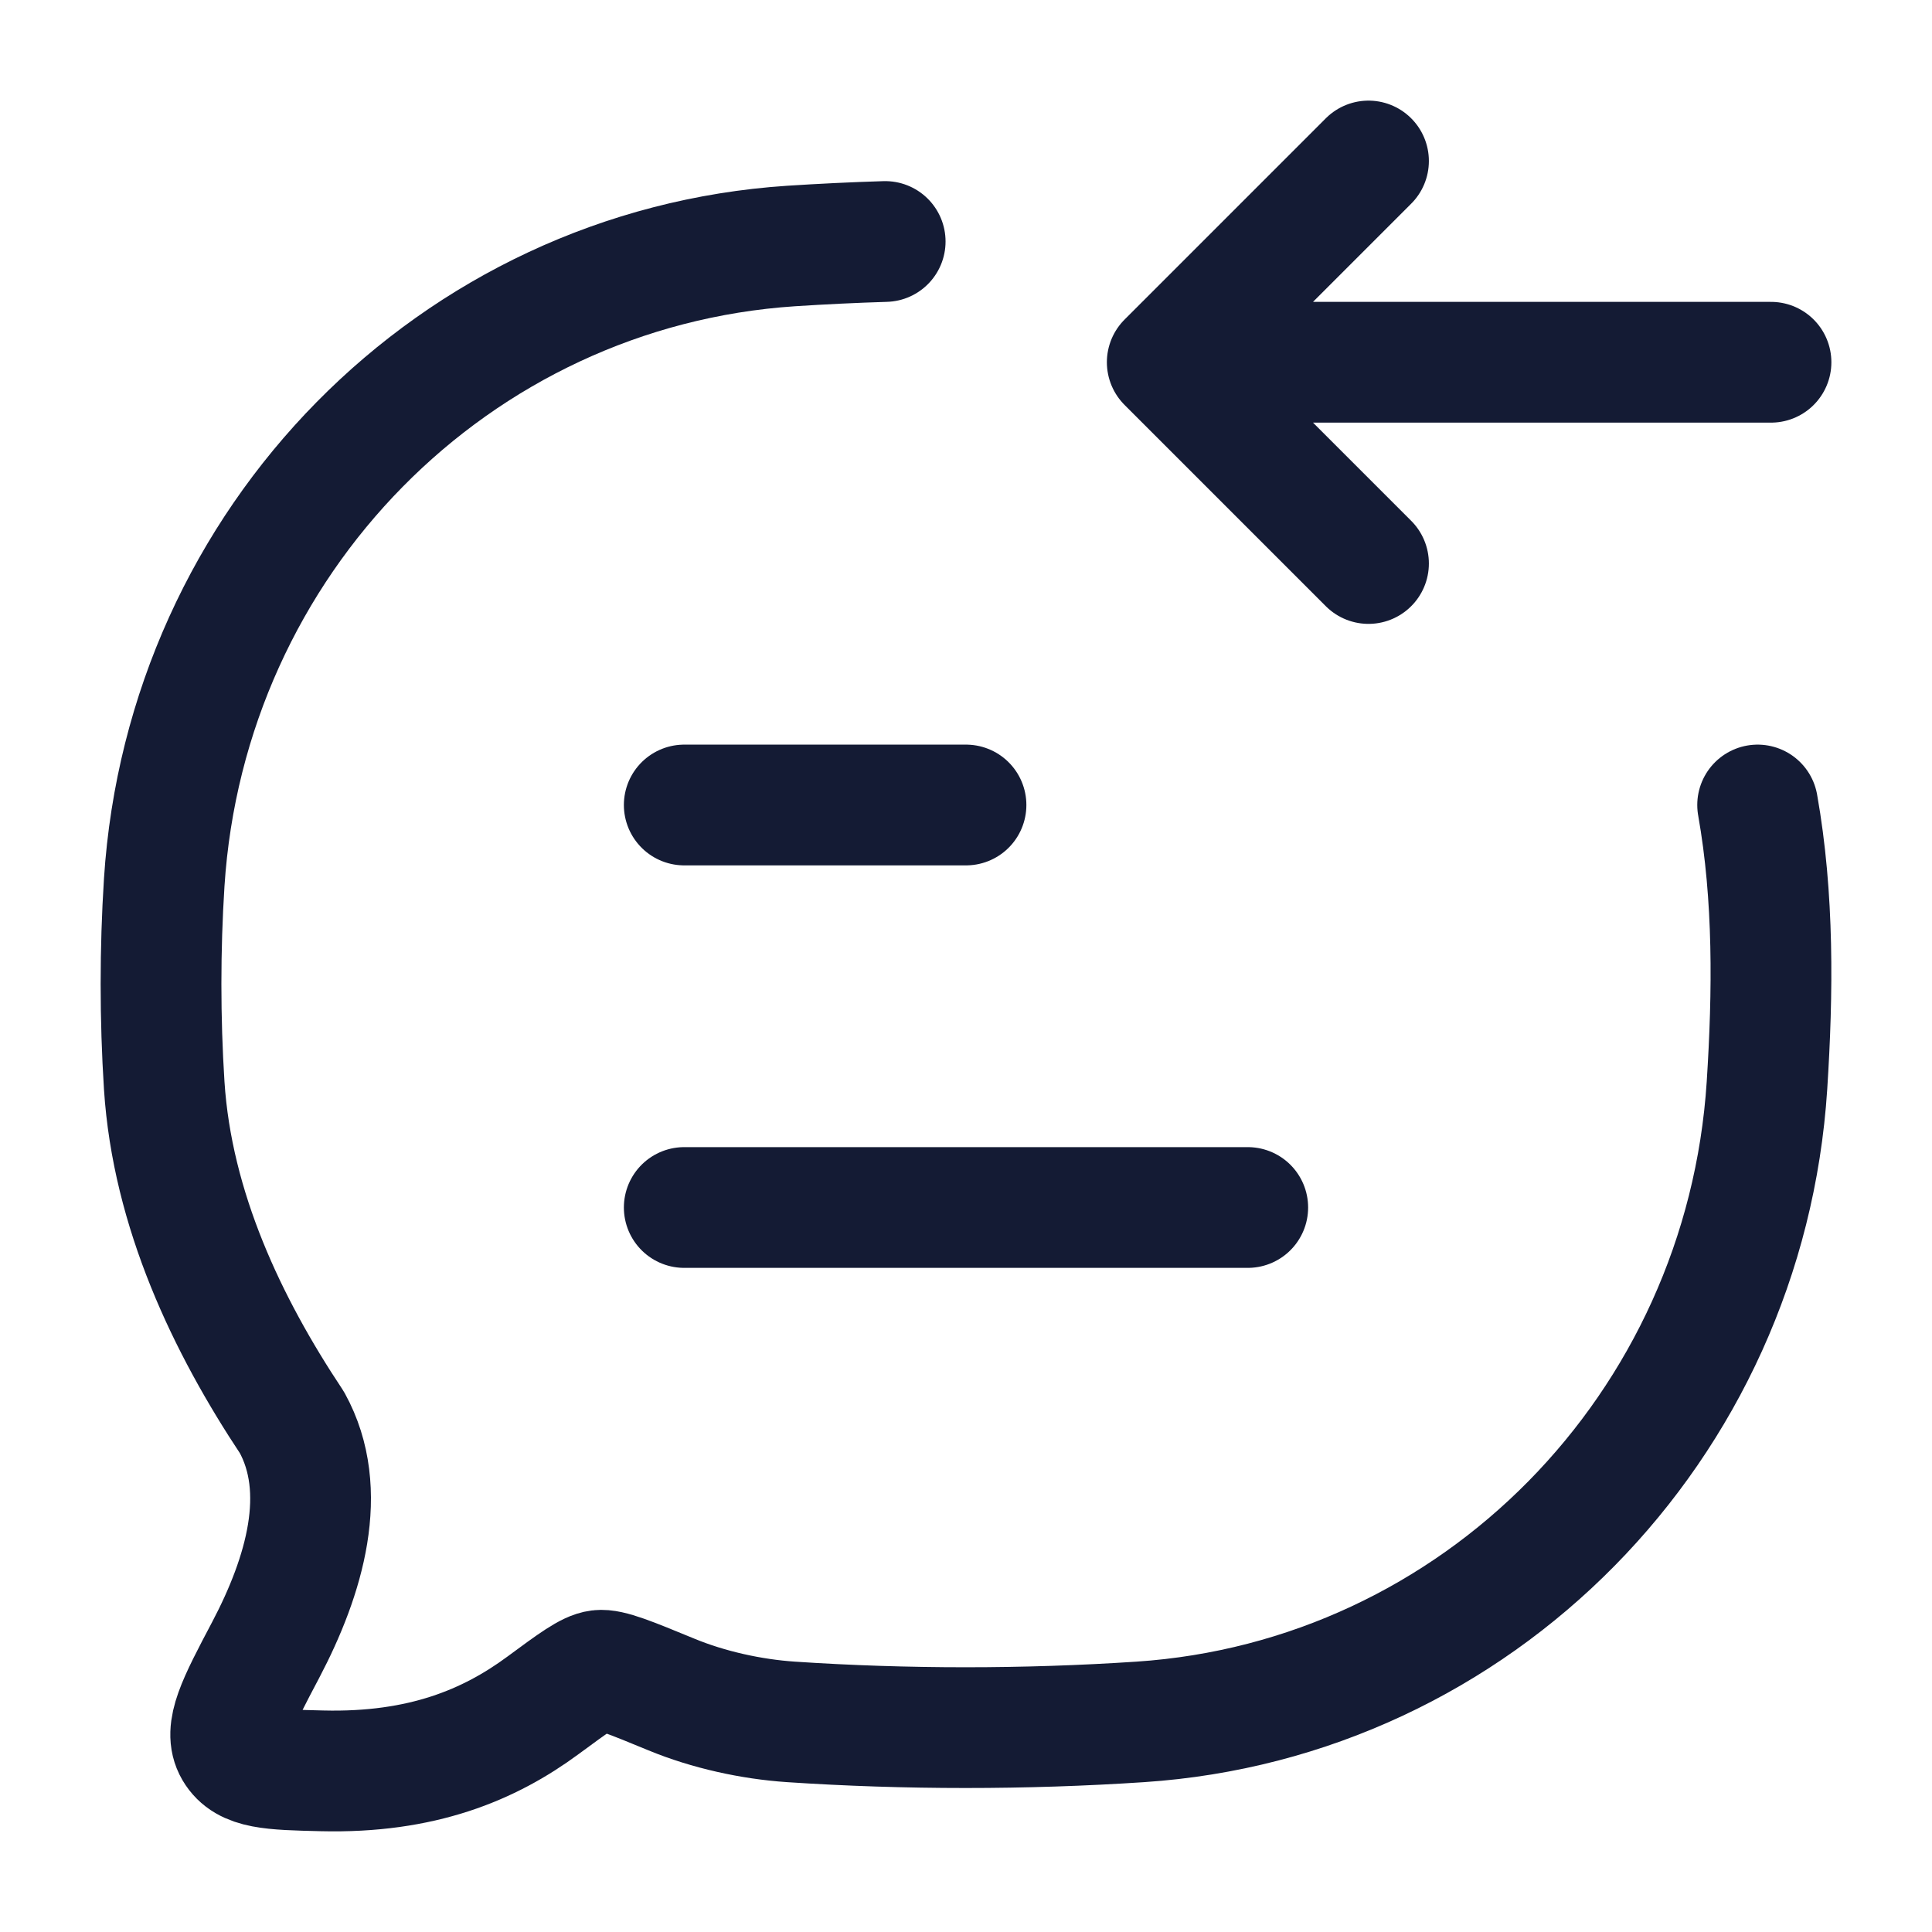 <svg width="24" height="24" viewBox="0 0 24 24" fill="none" xmlns="http://www.w3.org/2000/svg">
<path d="M10.996 3C10.603 3.012 10.212 3.031 9.826 3.056C5.645 3.334 2.314 6.716 2.04 10.962C1.987 11.793 1.987 12.653 2.04 13.484C2.14 15.03 2.823 16.462 3.627 17.671C4.094 18.518 3.786 19.574 3.3 20.497C2.949 21.162 2.774 21.495 2.914 21.735C3.055 21.975 3.37 21.983 3.998 21.998C5.242 22.029 6.081 21.675 6.746 21.184C7.124 20.905 7.313 20.766 7.443 20.75C7.573 20.734 7.829 20.839 8.341 21.05C8.801 21.24 9.335 21.357 9.826 21.39C11.249 21.485 12.738 21.485 14.165 21.39C18.346 21.112 21.676 17.73 21.95 13.484C22.024 12.332 22.037 11.142 21.834 10" stroke="#141B34" stroke-width="1.5" stroke-linecap="round" stroke-linejoin="round"/>
<path d="M8.5 15H15.5M8.5 10H12" stroke="#141B34" stroke-width="1.5" stroke-linecap="round" stroke-linejoin="round"/>
<path d="M17 2L14.5 4.5L17 7M22 4.5L15.109 4.5" stroke="#141B34" stroke-width="1.5" stroke-linecap="round" stroke-linejoin="round"/>
</svg>
